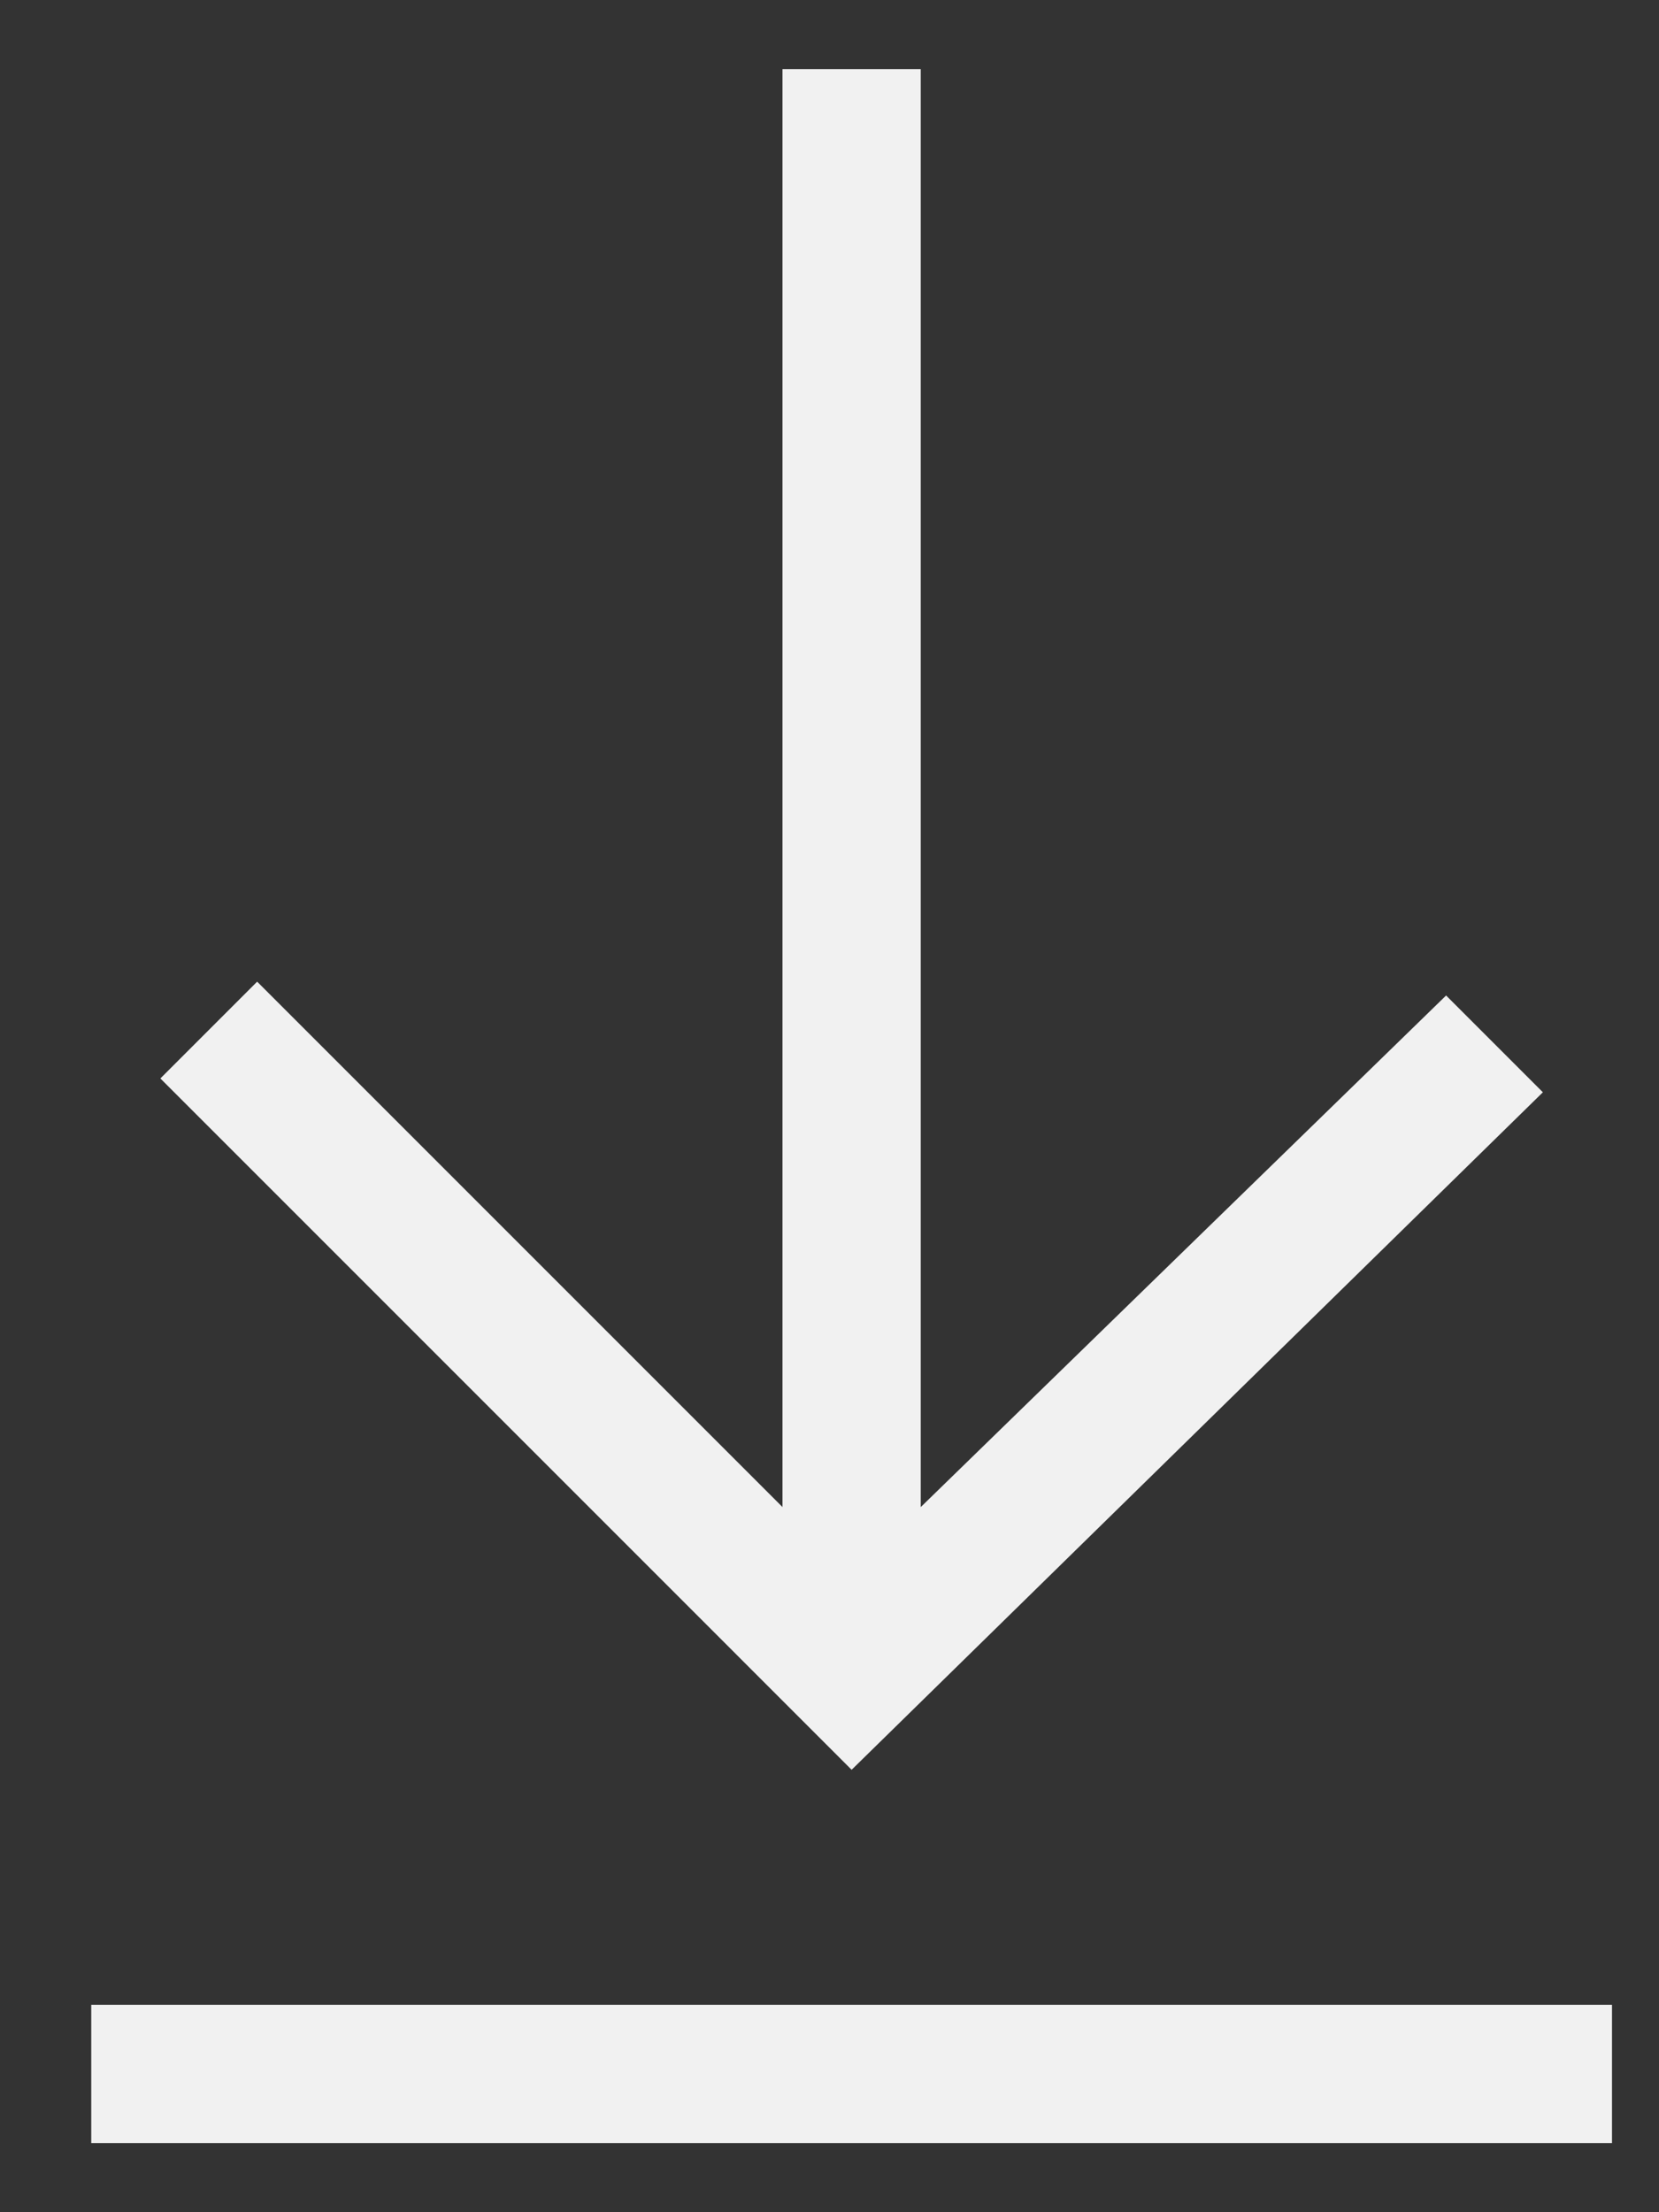 <svg width="12" height="16" viewBox="0 0 12 16" fill="none" xmlns="http://www.w3.org/2000/svg">
<rect x="0" y="0" width="12" height="16" fill="#333333" stroke="none"/>
<path d="M11.66 14.5V15.5H0.66V14.5H11.66ZM11.16 7.9L10.46 7.2L6.66 10.9V0.5H5.66V10.9L1.86 7.1L1.16 7.8L6.16 12.8L11.16 7.9Z" fill="#F1F1F1"/>
</svg>
